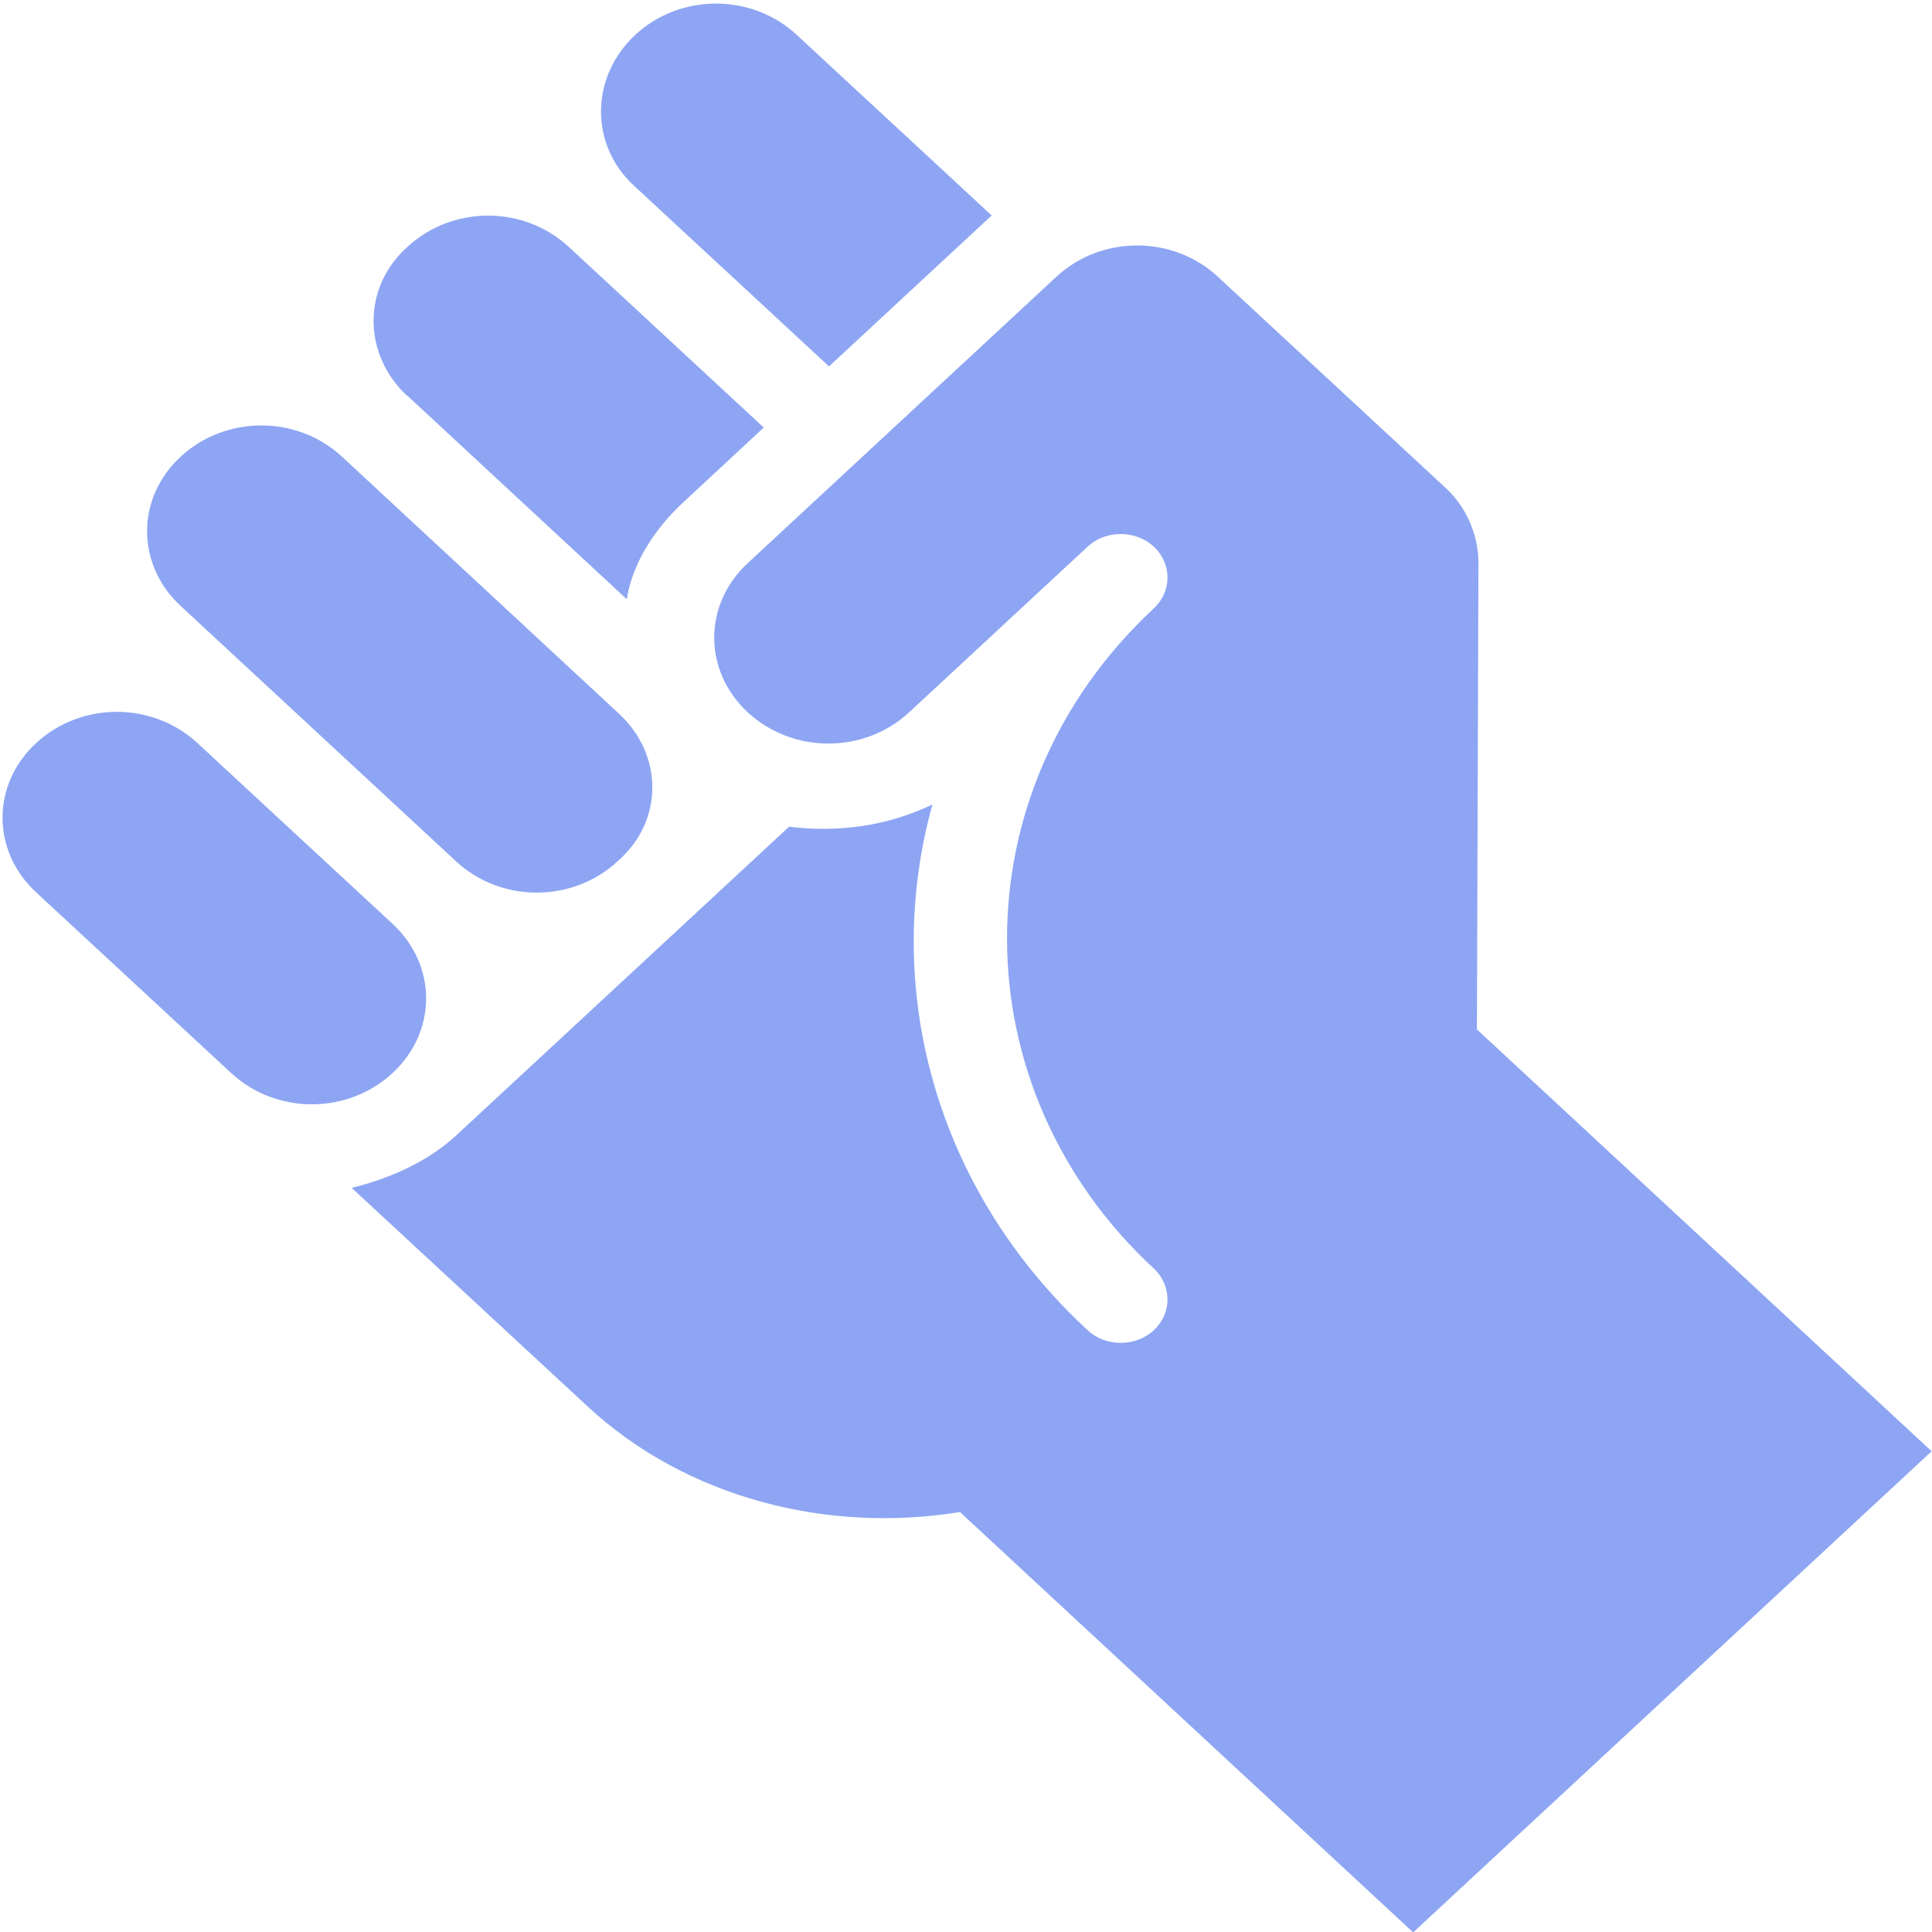 <svg width="16" height="16" version="1.1" viewBox="0 0 5.12 3.8" xmlns="http://www.w3.org/2000/svg">
 <path d="m1.64 1.231-0.734-0.681c-0.119-0.11-0.308-0.11-0.427 9e-8 -0.119 0.11-0.119 0.286-1.6e-7 0.396l0.73 0.677c0.119 0.11 0.308 0.11 0.427 0 0.123-0.106 0.123-0.282 0.004-0.392zm0.04-1.399 0.517 0.479 0.431-0.4-0.517-0.479c-0.119-0.11-0.308-0.11-0.427 1.4e-7 -0.119 0.11-0.123 0.29-0.004 0.4zm-0.64 1.956-0.517-0.479c-0.119-0.11-0.308-0.11-0.427 0-0.119 0.11-0.119 0.286-1.1e-7 0.396l0.517 0.479c0.119 0.11 0.308 0.11 0.427-1e-7 0.119-0.11 0.119-0.286 1e-7 -0.396zm2.874 0.28 0.004-1.236c0-0.073-0.031-0.147-0.086-0.198l-0.605-0.561c-0.119-0.11-0.308-0.11-0.427 7e-8l-0.818 0.759c-0.119 0.11-0.119 0.286-1e-7 0.396 0.119 0.11 0.308 0.11 0.427 0l0.473-0.439c0.048-0.045 0.128-0.045 0.176 0 0.048 0.045 0.048 0.118 0 0.163-0.521 0.484-0.517 1.271 0 1.75 0.048 0.045 0.048 0.118 0 0.163-0.048 0.045-0.128 0.045-0.176 0-0.407-0.377-0.545-0.91-0.411-1.393-0.119 0.057-0.248 0.075-0.38 0.059l-0.882 0.818c-0.079 0.073-0.183 0.116-0.277 0.139l0.625 0.579c0.264 0.245 0.64 0.337 0.987 0.28l1.201 1.114 1.374-1.275zm-2.834-1.679 0.581 0.539c0.015-0.096 0.075-0.188 0.15-0.257l0.213-0.198-0.517-0.479c-0.119-0.11-0.308-0.11-0.427 1e-7 -0.121 0.108-0.119 0.286-1e-7 0.396z" fill="#8da5f3" stroke-width="1.102"/>
</svg>
